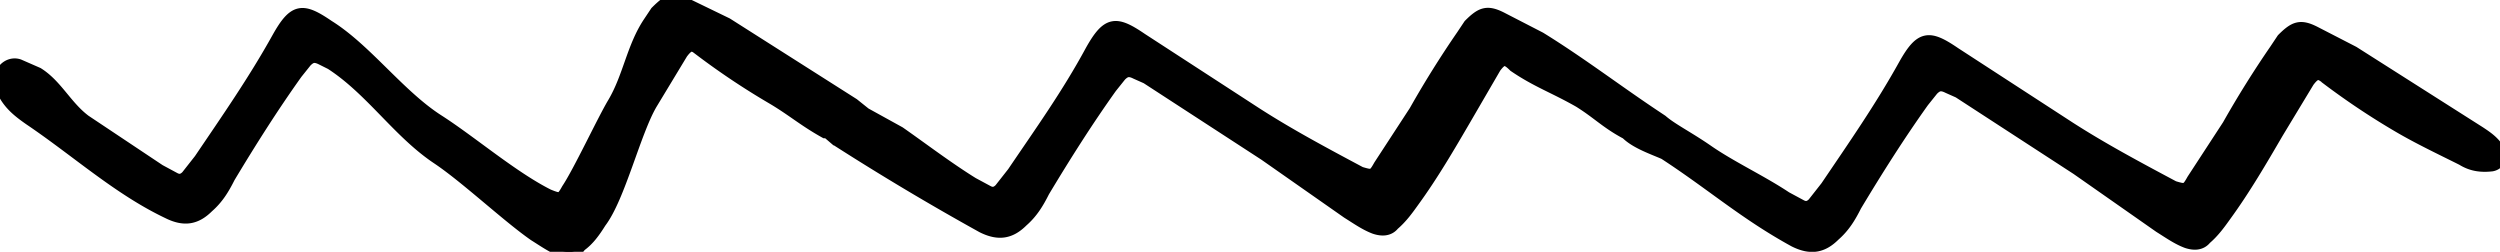 <svg xmlns="http://www.w3.org/2000/svg" xml:space="preserve" fill="currentColor" stroke="currentColor" viewBox="0 0 211.5 21.3">
  <path d="M57 0c-.4 0-.9.4-1.5 1l-.6.9c-1.4 2.1-1.7 4.6-3 6.8C51 10.2 49 14.5 48 16c-.5.9-.6.9-1.6.5-3-1.5-6.5-4.5-9.3-6.3-3.3-2.1-6.1-6-9.3-8-2.2-1.5-2.9-1.5-4.3 1-2 3.6-4.3 6.9-6.6 10.3l-1.1 1.4c-.3.3-.6.4-1 .2l-1.3-.7-6.3-4.2c-1.6-1.2-2.4-3-4-4l-1.6-.7C.7 5.2-.2 6.1.1 7v.4c.5 1.3 1.4 2 2.4 2.7 4 2.7 7.5 5.9 11.7 7.9 1.4.7 2.4.5 3.4-.5.8-.7 1.3-1.5 1.8-2.5 1.8-3 3.7-6 5.7-8.8l.8-1c.4-.4.7-.5 1.3-.2l.8.4c3.4 2.2 5.7 5.8 9 8 2.4 1.6 5.9 4.9 8.2 6.5.8.5 1.5 1 2.3 1.3.6.2 1.2.2 1.6-.4.7-.5 1.2-1.2 1.7-2 1.6-2.1 2.9-7.6 4.3-10l2.6-4.3c.6-.8.9-.8 1.6-.2a62.5 62.5 0 0 0 6 4c1.7 1 2.7 1.9 4.5 2.9a8 8 0 0 0 .2 0l.7.6a225 225 0 0 0 12.4 7.4c1.4.7 2.4.5 3.4-.5.8-.7 1.3-1.5 1.8-2.5 1.8-3 3.7-6 5.7-8.8l.8-1c.4-.4.7-.5 1.3-.2l.9.4 10 6.5 7 4.9c.8.5 1.5 1 2.3 1.3.6.2 1.2.2 1.6-.3.7-.6 1.2-1.3 1.7-2 1.6-2.2 3-4.6 4.4-7l2.5-4.3c.6-.8.9-.8 1.6-.1 1.9 1.3 3.4 1.8 5.5 3 1.6 1 2.3 1.8 4 2.7.8.8 2.3 1.3 3.2 1.7 4 2.6 6.8 5.1 11 7.4 1.4.7 2.4.5 3.4-.5.8-.7 1.3-1.5 1.8-2.5 1.8-3 3.7-6 5.7-8.8l.8-1c.4-.4.7-.5 1.3-.2l.9.4 10 6.5 7 4.9c.8.5 1.5 1 2.3 1.3.6.2 1.2.2 1.6-.3.7-.6 1.2-1.3 1.7-2 1.6-2.2 3-4.6 4.4-7l2.6-4.3c.6-.8.9-.8 1.6-.2a62.5 62.5 0 0 0 6 4c1.7 1 3.6 1.9 5.4 2.8.8.5 1.6.6 2.5.5.6-.1.9-.7.6-1.3-.4-.7-1-1.1-1.6-1.5l-10.7-6.8-3.3-1.7c-1.2-.6-1.7-.4-2.7.6l-.6.9a85.3 85.3 0 0 0-4 6.4l-3 4.6c-.5.9-.6.9-1.6.6-3-1.6-6-3.2-8.8-5l-9.7-6.3c-2.2-1.5-2.9-1.5-4.3 1-2 3.6-4.3 6.9-6.6 10.3l-1.1 1.4c-.3.3-.6.4-1 .2l-1.3-.7c-2.1-1.4-4.7-2.6-6.7-4-1.6-1.1-3-1.8-3.8-2.5l-.6-.4c-3.3-2.2-6.3-4.5-9.7-6.6L127 1.5c-1.2-.6-1.7-.4-2.7.6l-.6.9a85.3 85.3 0 0 0-4 6.4l-3 4.6c-.5.9-.6.9-1.6.6-3-1.6-6-3.2-8.8-5l-9.7-6.3c-2.2-1.5-2.9-1.5-4.3 1-2 3.7-4.3 6.9-6.6 10.3L84.6 16c-.3.3-.6.4-1 .2l-1.3-.7c-2.1-1.3-4.2-2.9-6.2-4.3l-2.9-1.6-1-.8L61.5 2 58.2.4 57.1.1z" />
</svg>